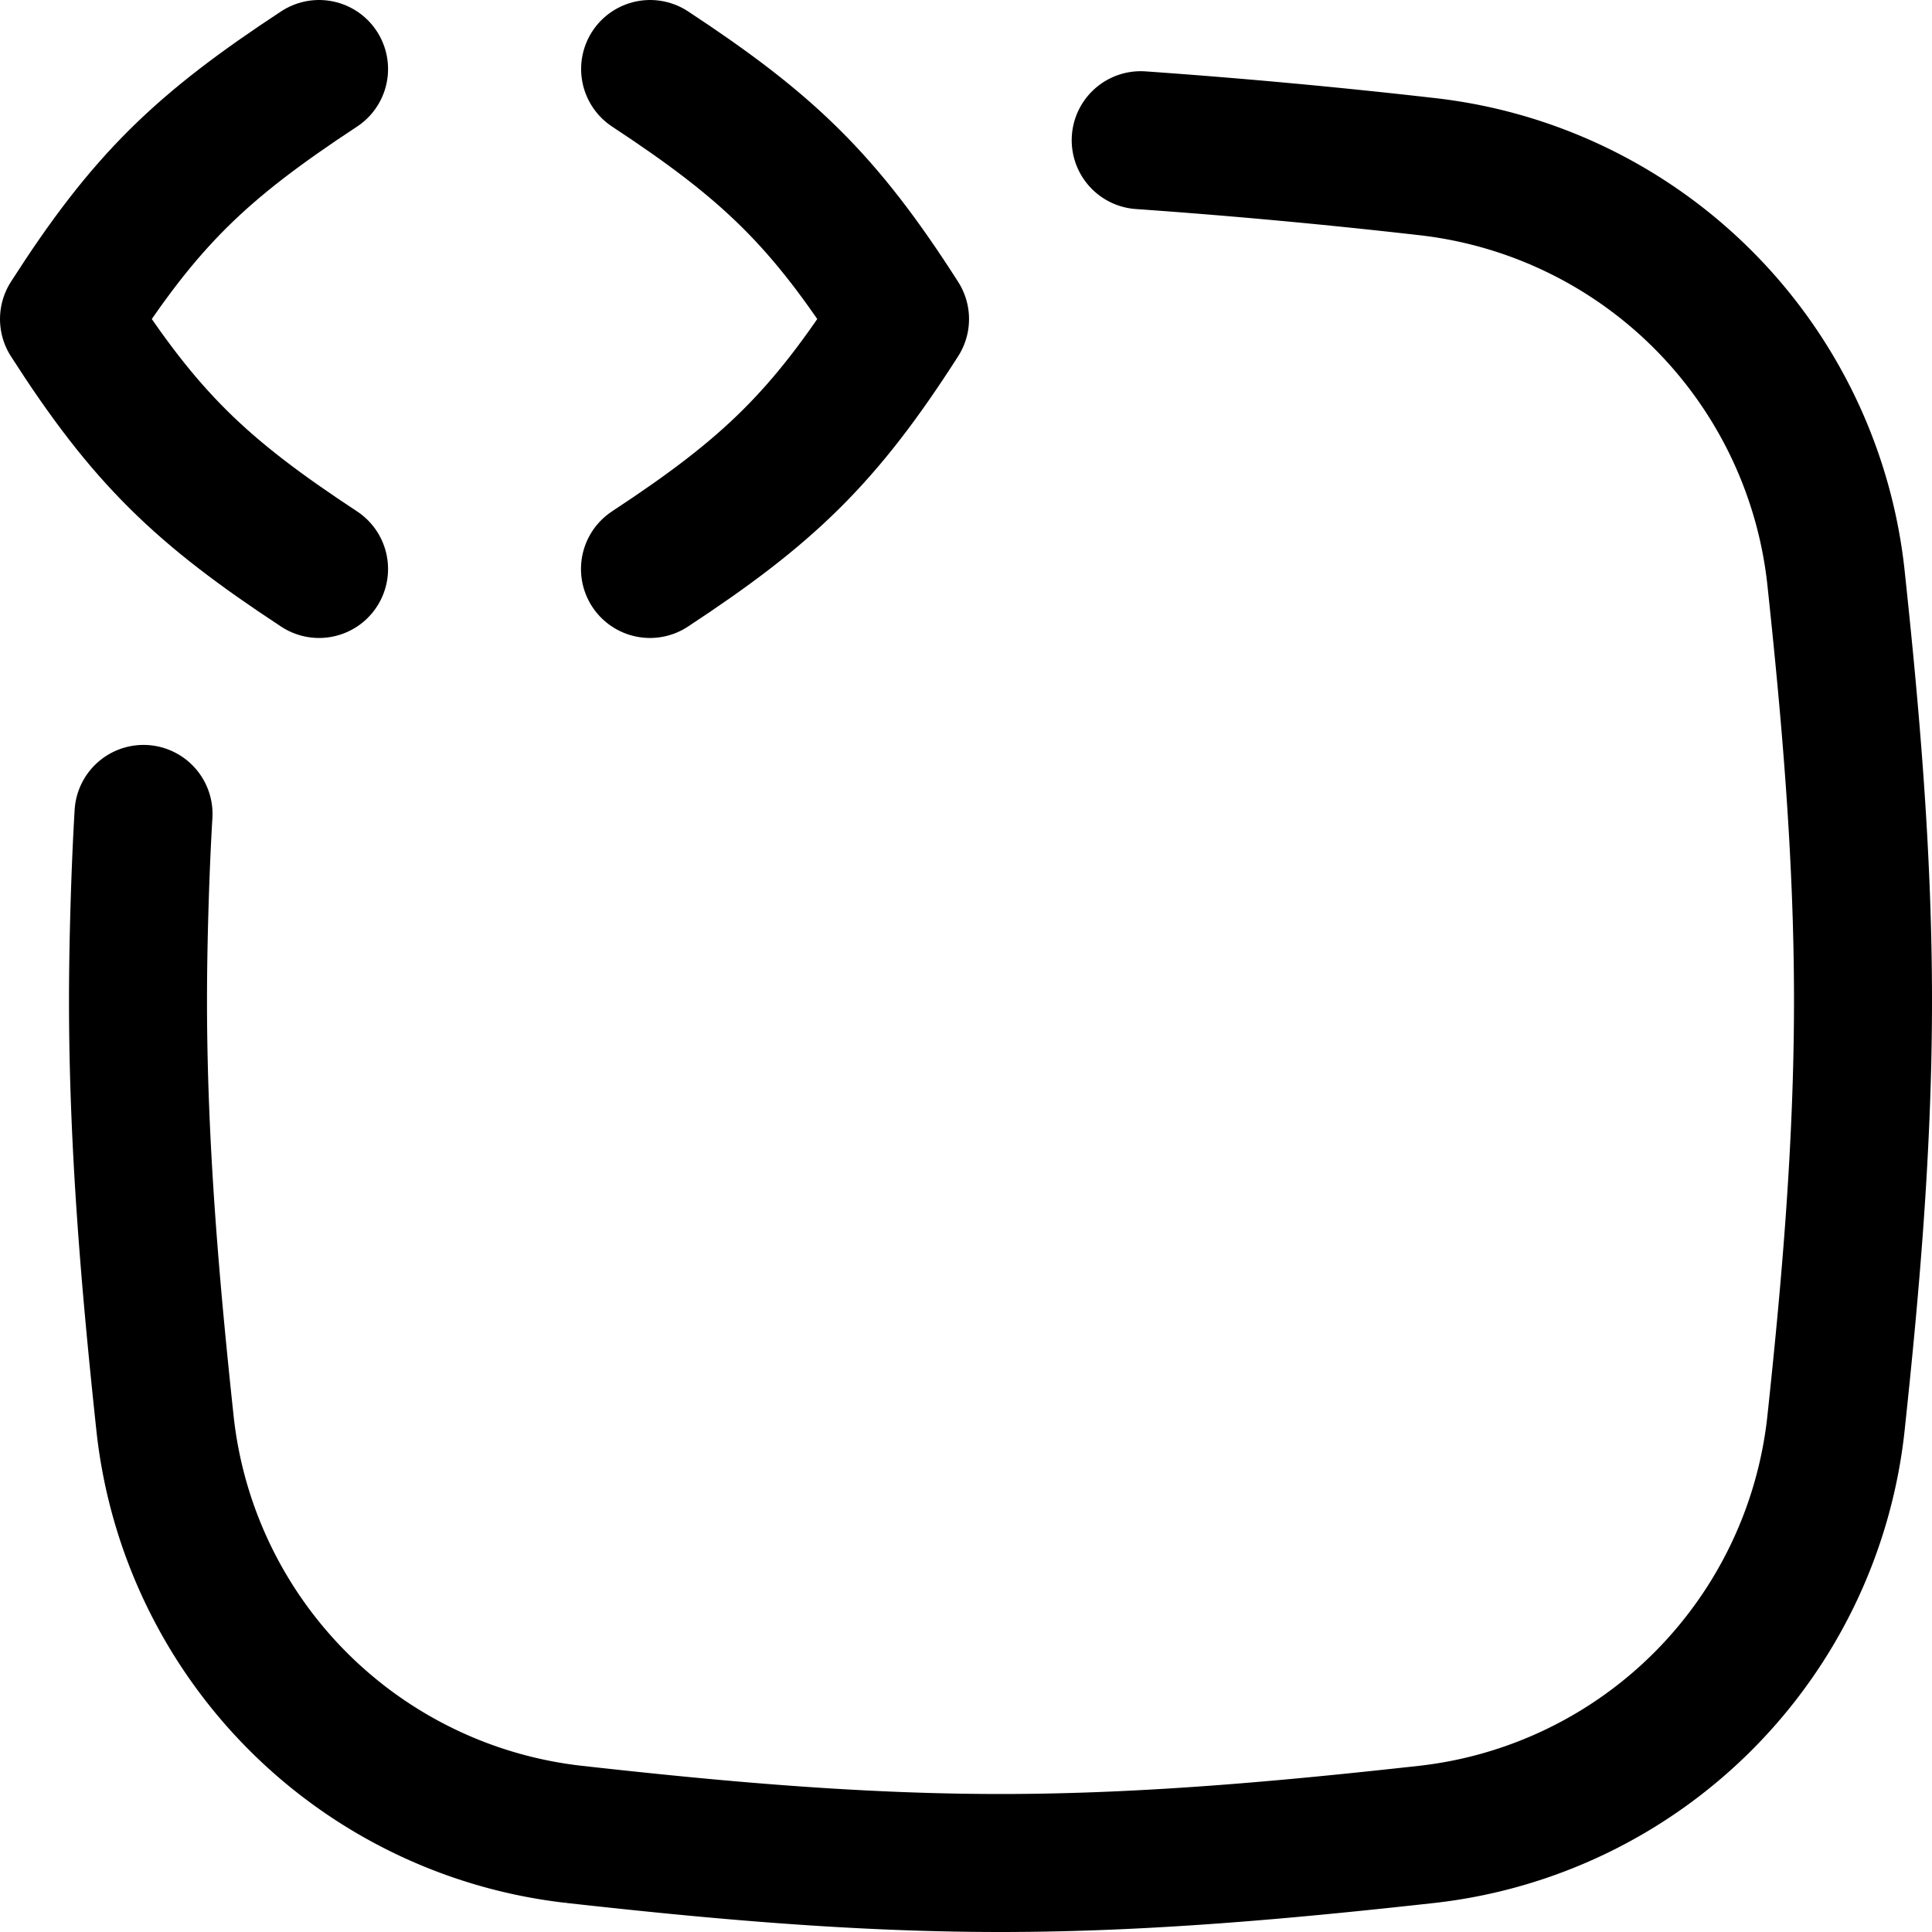 <svg xmlns="http://www.w3.org/2000/svg" fill="none" viewBox="0 0 14 14"><g stroke="currentColor" stroke-linecap="round"><path d="M8.266 1.016a48 48 0 0 1 2.08.192 3.36 3.36 0 0 1 2.957 2.966c.106.99.197 2.02.197 3.076s-.091 2.087-.197 3.076a3.36 3.36 0 0 1-2.958 2.966c-.994.11-2.032.208-3.095.208s-2.1-.097-3.095-.208a3.36 3.36 0 0 1-2.958-2.966C1.091 9.336 1 8.306 1 7.25c0-.41.016-.95.04-1.352"/><path stroke-linejoin="round" d="M2.312 4.123C1.456 3.56 1.053 3.175.5 2.312c.553-.864.956-1.249 1.812-1.812M4.71 4.123c.856-.563 1.26-.948 1.812-1.811C5.97 1.448 5.566 1.063 4.711.5"/></g></svg>